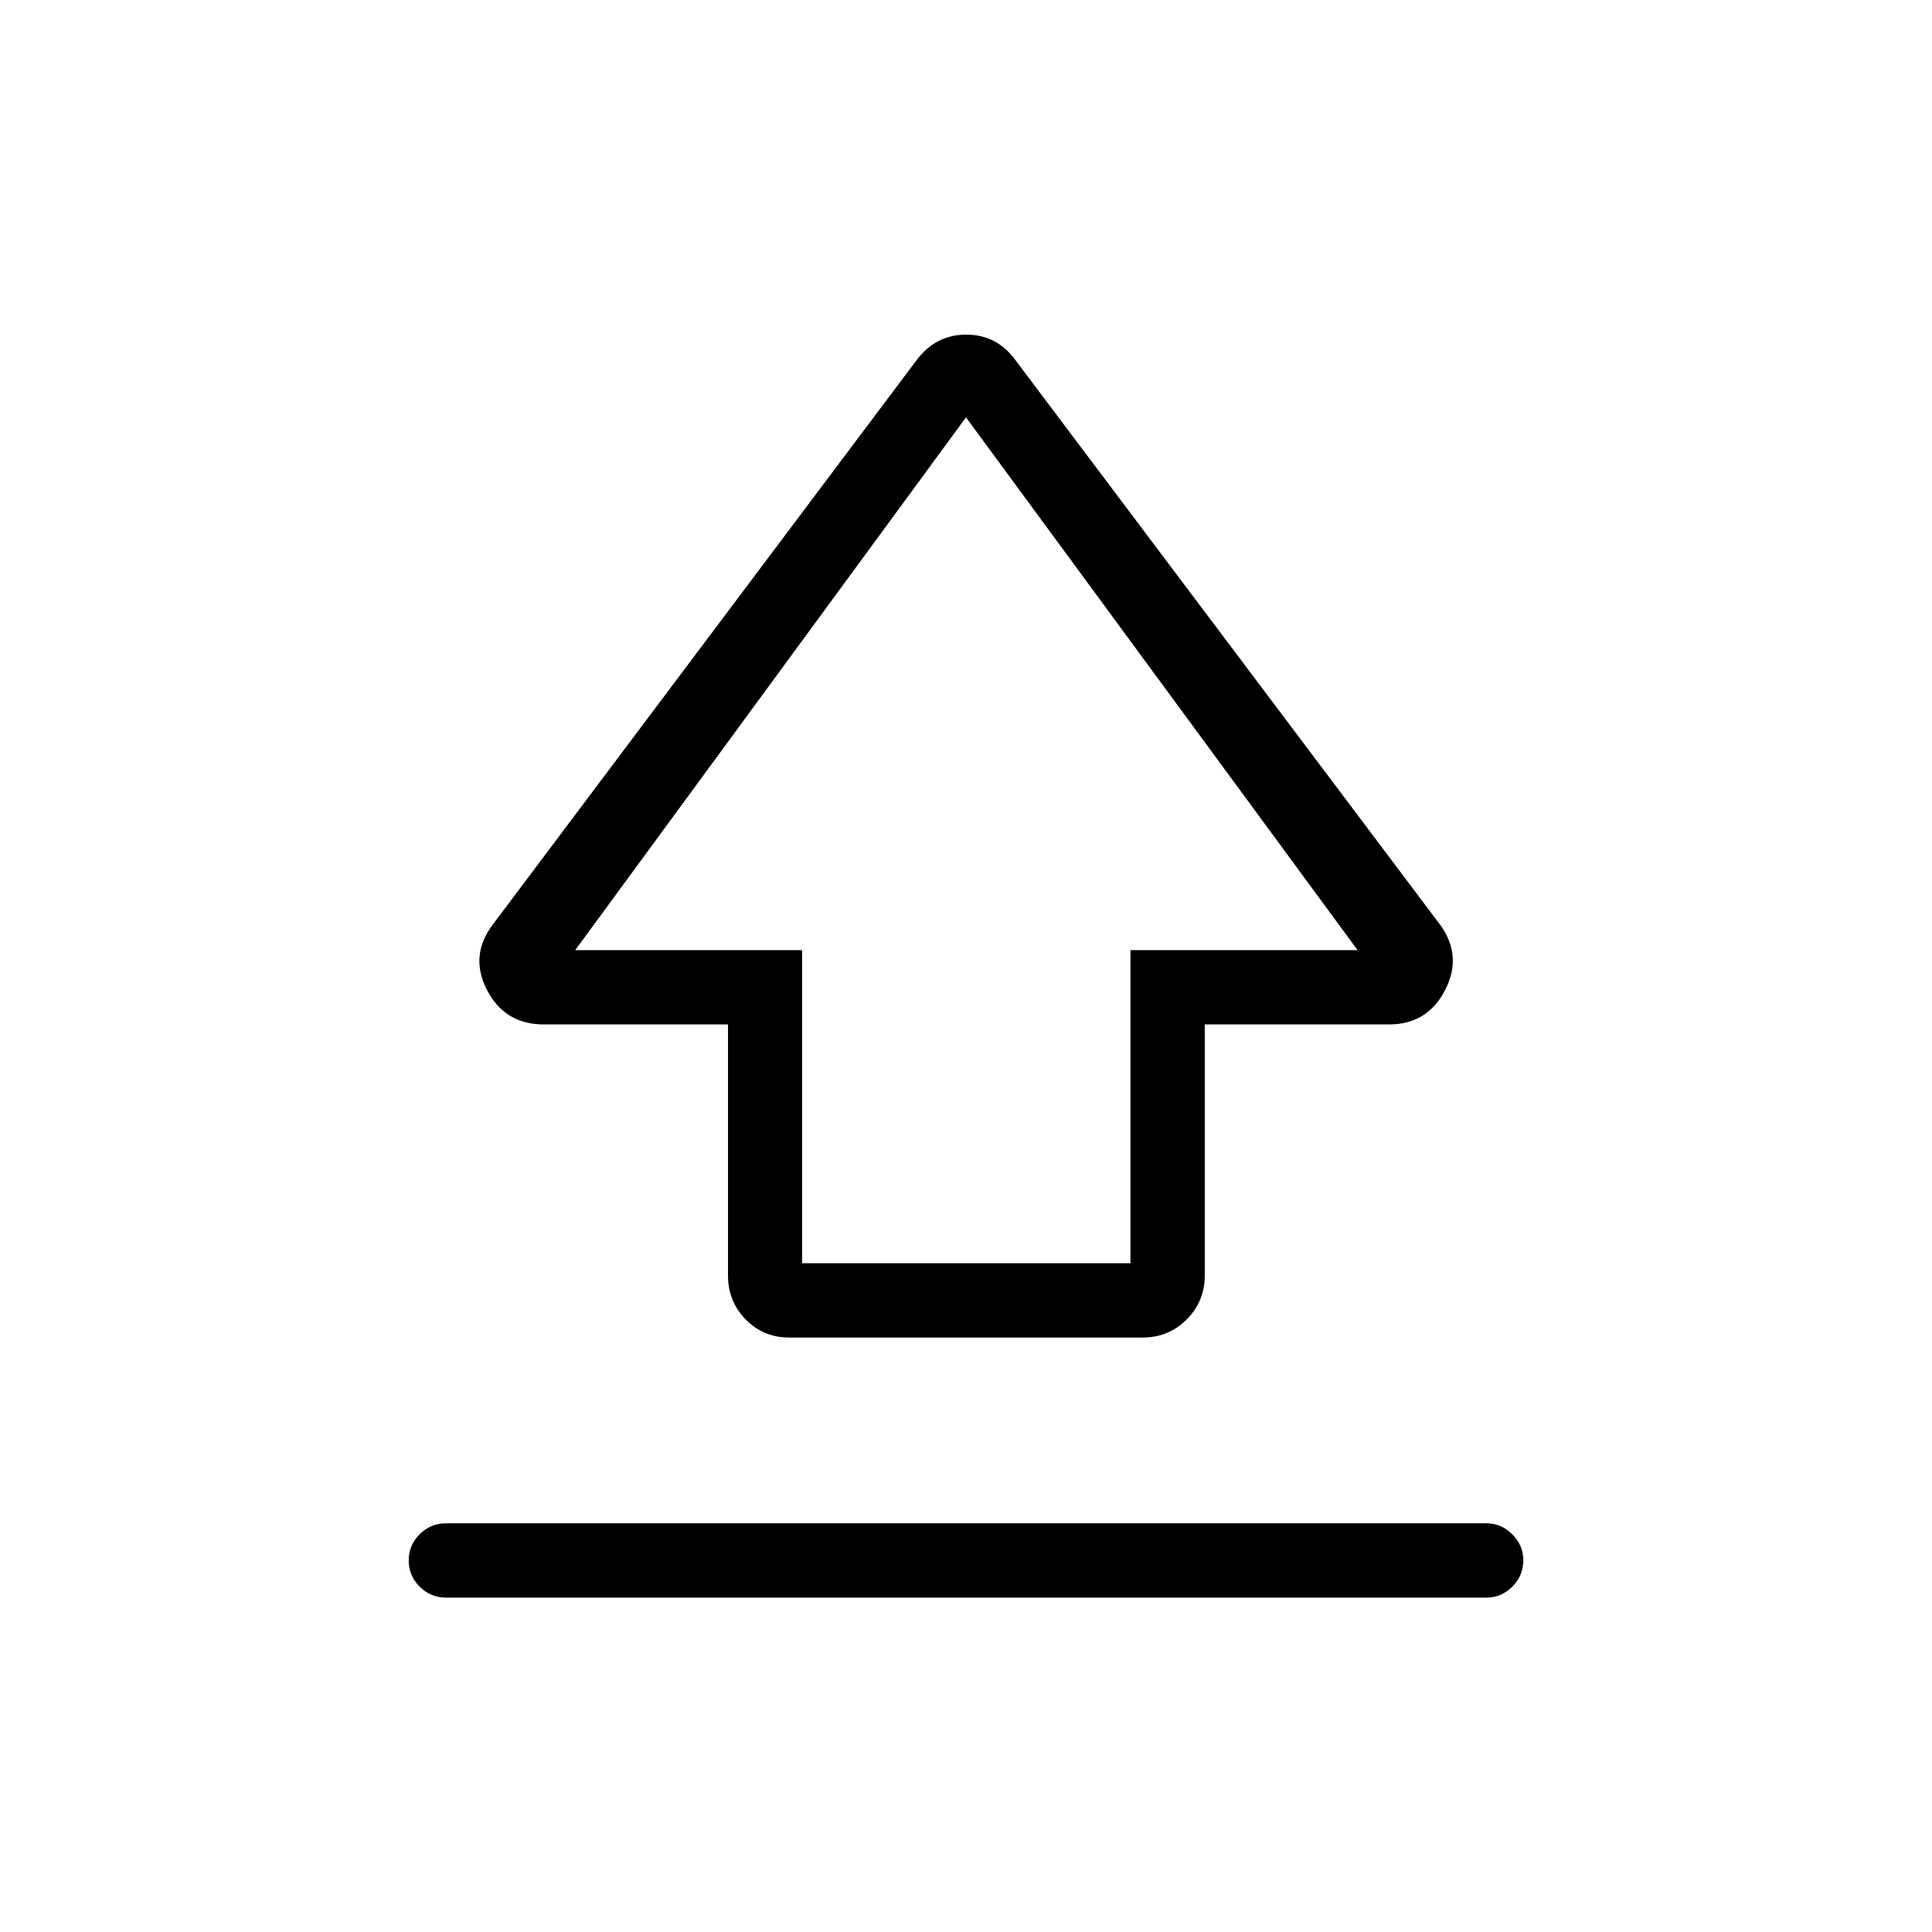 <svg xmlns="http://www.w3.org/2000/svg" height="24" viewBox="0 -960 960 960" width="24"><path d="M361.73-326.35v-124.61h-91.47q-19.36 0-28.21-17.02-8.86-17.02 2.68-32.44l210.89-280.85q9.46-12.46 24.52-12.46 15.05 0 24.26 12.46l211.25 280.85q11.16 15.42 2.39 32.44-8.77 17.02-27.92 17.02h-91.47v124.61q0 13-8.98 21.98-8.98 8.99-21.98 8.99H392.31q-13 0-21.79-8.99-8.79-8.98-8.79-21.98Zm36.82-5.96h163.18v-155.57h112.85L480-752.62 285.81-487.88h112.74v155.57ZM480-543.04ZM221.73-166.15q-7.77 0-13.21-5.45-5.44-5.45-5.44-13.04 0-7.59 5.44-13.01 5.44-5.43 13.21-5.43h516.92q7.33 0 12.8 5.48 5.47 5.48 5.47 12.82 0 7.78-5.47 13.2-5.47 5.43-12.8 5.43H221.73Z"/></svg>